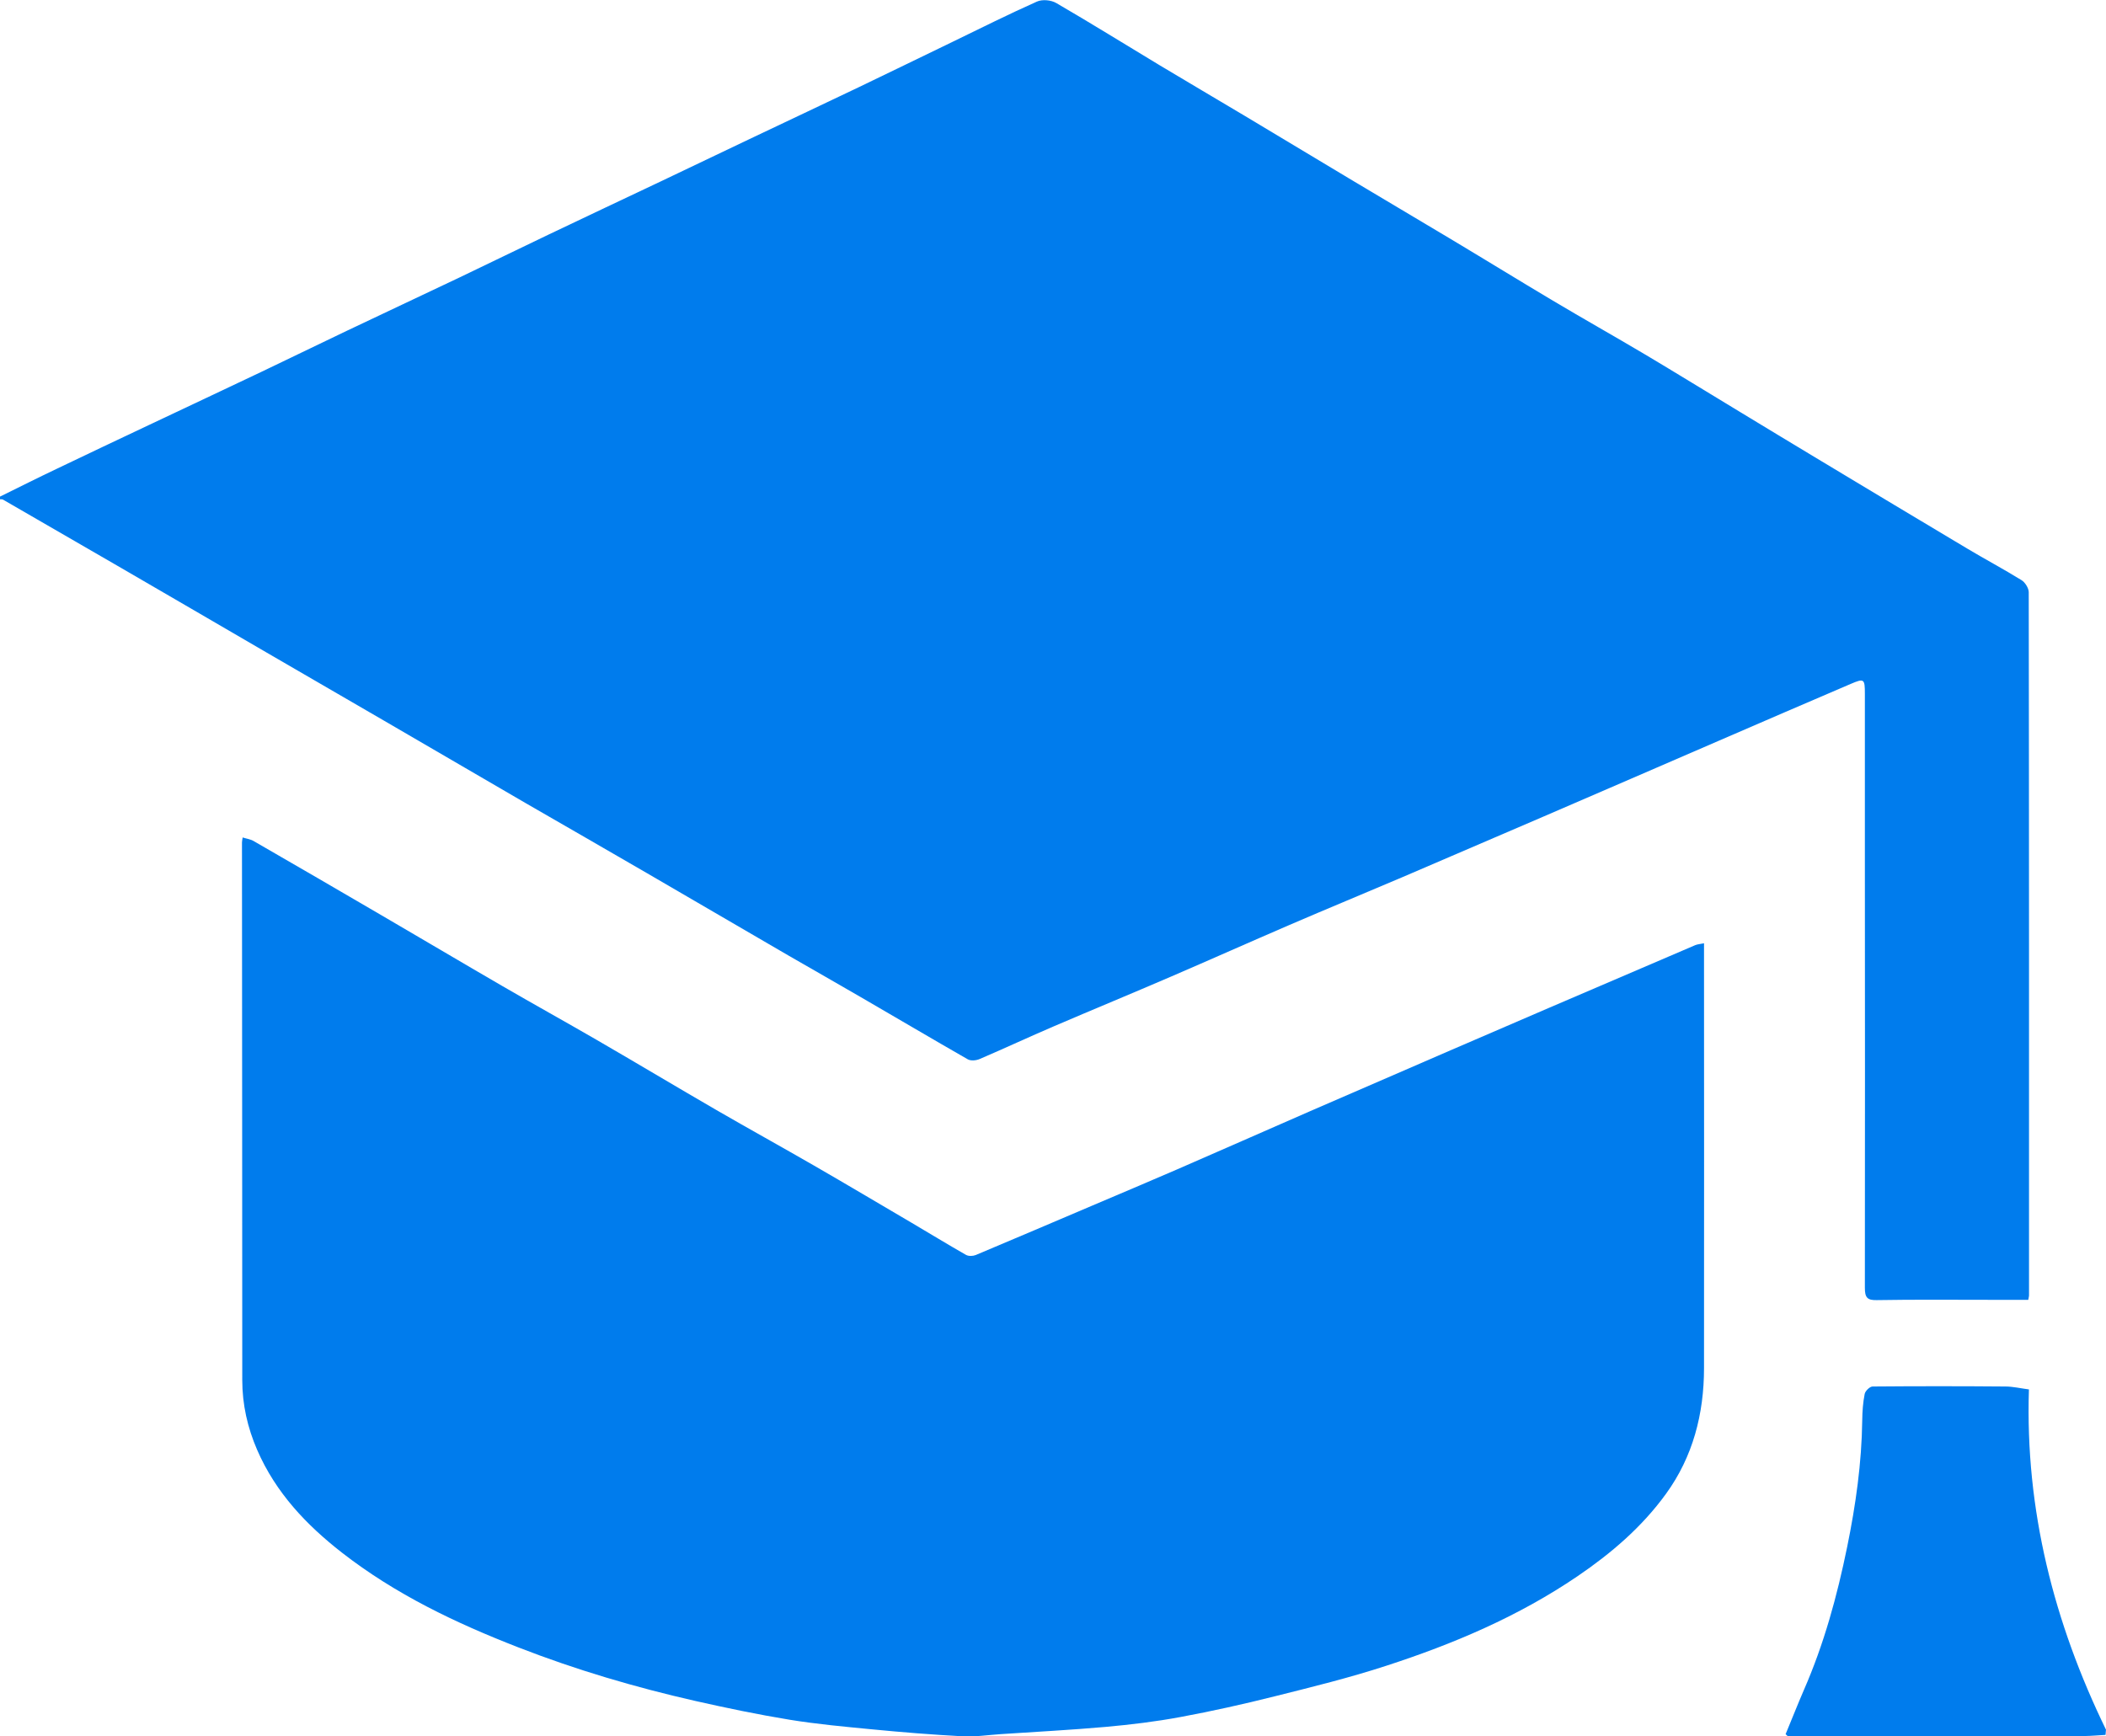 <?xml version="1.0" encoding="UTF-8"?>
<svg id="Layer_2" data-name="Layer 2" xmlns="http://www.w3.org/2000/svg" viewBox="0 0 223.76 184.51">
  <defs>
    <style>
      .cls-1 {
        fill: #007ced;
      }
    </style>
  </defs>
  <g id="Layer_1-2" data-name="Layer 1">
    <g>
      <path class="cls-1" d="m0,52.77c2.03-1,4.04-2.01,6.08-2.98,3.26-1.56,6.52-3.11,9.79-4.65,3.97-1.88,7.96-3.75,11.93-5.64,3.02-1.44,6.03-2.91,9.05-4.35,3.99-1.9,7.99-3.77,11.98-5.67,3.16-1.51,6.31-3.05,9.47-4.56,3.98-1.9,7.97-3.78,11.96-5.67,3.13-1.49,6.26-2.99,9.39-4.48,3.89-1.85,7.78-3.68,11.67-5.54,3.29-1.58,6.57-3.18,9.86-4.77,2.99-1.45,5.96-2.94,8.99-4.29.58-.26,1.51-.17,2.07.16,3.7,2.15,7.33,4.41,11,6.62,2.99,1.8,5.99,3.55,8.98,5.34,3.68,2.2,7.35,4.42,11.03,6.62,3.58,2.14,7.16,4.26,10.74,6.4,3.68,2.2,7.33,4.45,11.01,6.64,3.22,1.92,6.49,3.76,9.71,5.67,3.43,2.04,6.83,4.14,10.24,6.2,2.87,1.74,5.74,3.48,8.62,5.21,5.13,3.09,10.27,6.17,15.41,9.24,1.92,1.15,3.9,2.2,5.81,3.38.37.23.76.84.76,1.28.04,24.91.03,49.82.03,74.74,0,.08-.03.16-.08.45-1.26,0-2.56,0-3.86,0-4.08,0-8.16-.04-12.25.03-.99.02-1.25-.27-1.25-1.3.02-15.29.01-30.58,0-45.86,0-5.75,0-11.5,0-17.25,0-1.61-.07-1.68-1.5-1.07-4.69,2-9.36,4.03-14.04,6.05-6.2,2.68-12.39,5.37-18.59,8.04-4.99,2.15-9.99,4.3-14.99,6.44-4.01,1.71-8.04,3.37-12.05,5.1-4.18,1.8-8.34,3.66-12.52,5.46-4.15,1.79-8.32,3.51-12.47,5.29-2.64,1.13-5.25,2.35-7.89,3.48-.37.16-.94.22-1.27.03-3.81-2.18-7.59-4.42-11.39-6.62-2.54-1.48-5.09-2.92-7.63-4.39-5.03-2.92-10.05-5.86-15.08-8.78-4.3-2.5-8.61-4.97-12.92-7.46-5.03-2.92-10.05-5.86-15.08-8.78-4.13-2.4-8.27-4.79-12.41-7.2-5.16-3-10.31-6.01-15.47-9-4.17-2.42-8.35-4.83-12.52-7.24-.09-.05-.23-.03-.34-.04,0-.08,0-.17,0-.25Z"/>
      <path class="cls-1" d="m181.05,100.2c0,.58,0,.99,0,1.41,0,14.58.02,29.17,0,43.75,0,4.9-1.19,9.44-4.03,13.36-2.59,3.58-5.87,6.36-9.41,8.77-6.31,4.29-13.2,7.2-20.31,9.51-3.91,1.28-7.91,2.26-11.9,3.26-3.3.83-6.63,1.57-9.97,2.19-2.63.49-5.29.81-7.95,1.05-3.71.33-7.44.52-11.16.77-1.34.09-2.69.3-4.03.23-3.22-.17-6.43-.43-9.64-.74-2.92-.28-5.85-.55-8.75-1.02-3.36-.55-6.71-1.25-10.04-2-6.38-1.45-12.65-3.3-18.79-5.69-6.63-2.58-13.05-5.63-18.77-10.09-3.71-2.9-6.99-6.31-8.98-10.9-1.02-2.36-1.58-4.81-1.58-7.42,0-19.04-.02-38.08-.03-57.12,0-.12.03-.24.07-.53.41.13.83.18,1.17.38,4.51,2.6,9.02,5.22,13.52,7.85,4.31,2.51,8.6,5.06,12.91,7.56,3.31,1.92,6.65,3.77,9.95,5.68,4.28,2.48,8.52,5.02,12.8,7.5,3.44,1.99,6.92,3.91,10.37,5.9,3.45,1.99,6.88,4.03,10.32,6.05,1.94,1.14,3.86,2.32,5.81,3.43.28.16.74.14,1.04.02,4.12-1.73,8.24-3.49,12.35-5.24,2.98-1.27,5.96-2.52,8.93-3.81,4.74-2.06,9.47-4.15,14.21-6.22,5.02-2.18,10.04-4.35,15.06-6.53,3.44-1.49,6.88-2.97,10.32-4.45,5.19-2.23,10.38-4.46,15.58-6.68.24-.1.51-.11.94-.2Z"/>
      <path class="cls-1" d="m223.76,183.76c-.02.2-.03.39-.05.59-.73.04-1.47.11-2.2.12-10.53,0-21.05,0-31.58,0l-.21-.2c.65-1.56,1.27-3.14,1.94-4.69,2.13-4.87,3.53-9.97,4.6-15.21.91-4.45,1.54-8.9,1.6-13.45.01-.94.08-1.89.26-2.8.07-.33.55-.79.84-.79,4.7-.04,9.4-.04,14.1,0,.8,0,1.59.19,2.51.31-.41,12.82,2.67,24.8,8.18,36.14Z"/>
    </g>
  </g>
</svg>